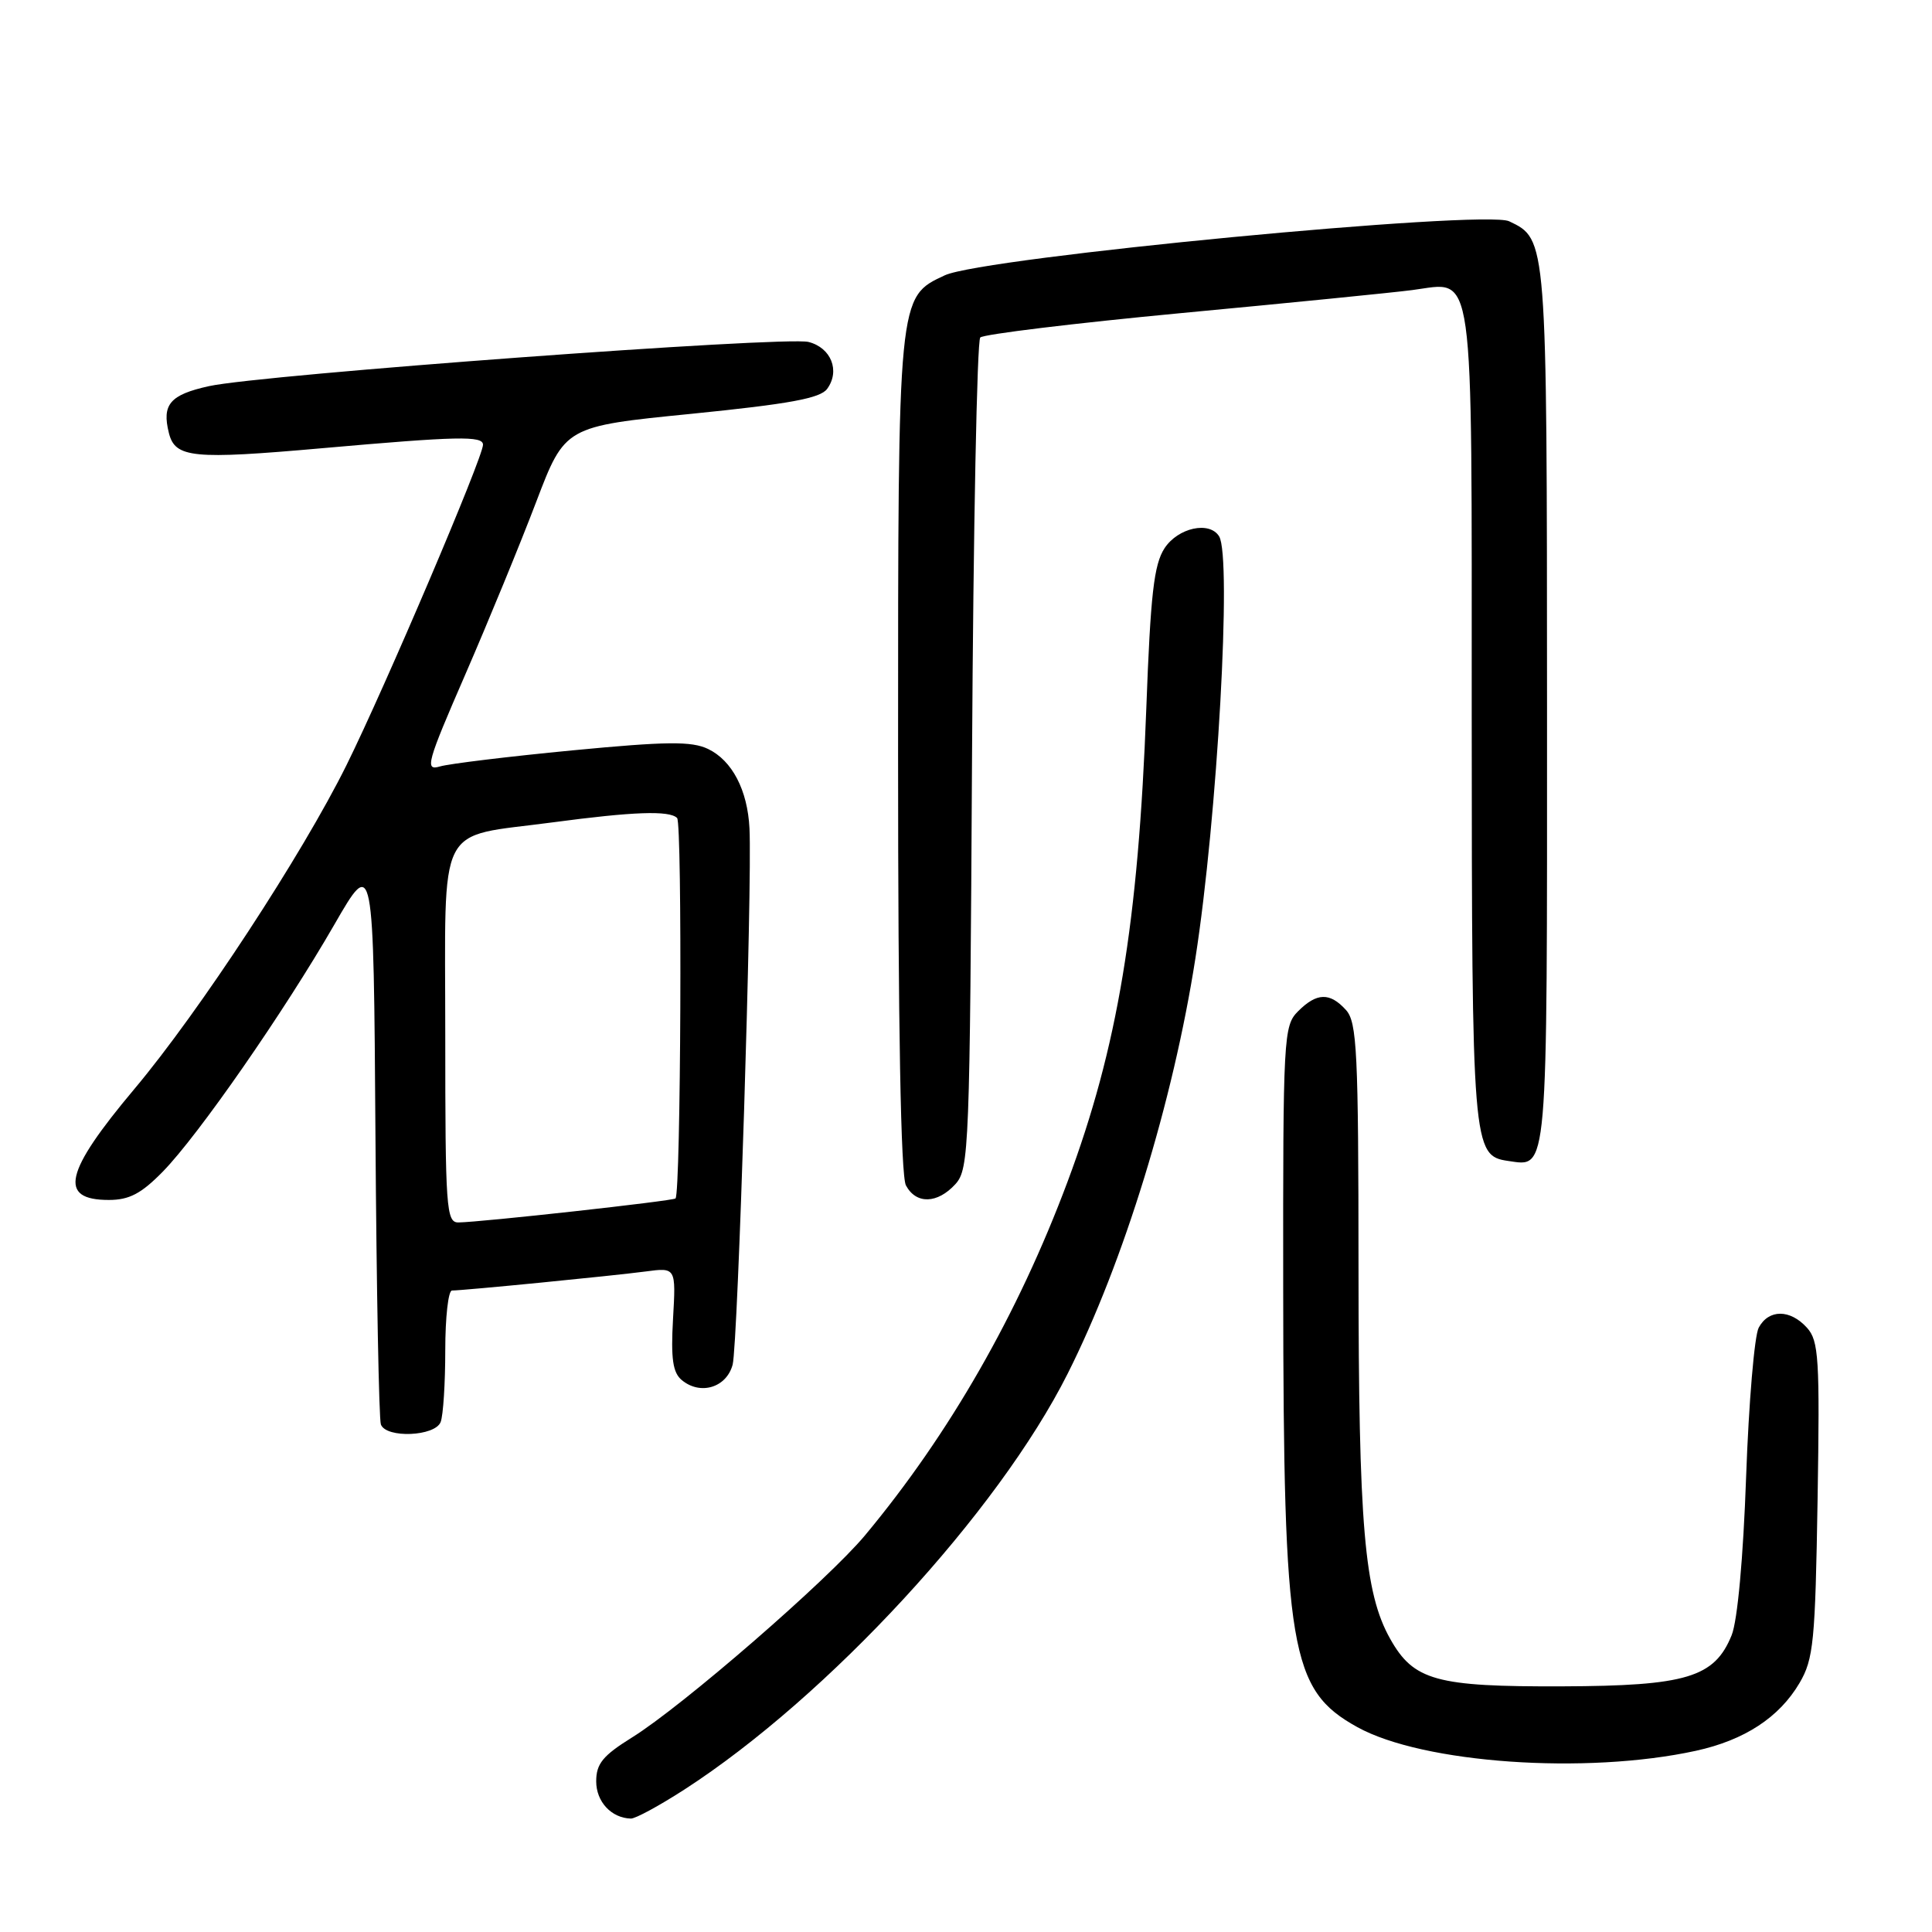<?xml version="1.0" encoding="UTF-8" standalone="no"?>
<!DOCTYPE svg PUBLIC "-//W3C//DTD SVG 1.1//EN" "http://www.w3.org/Graphics/SVG/1.1/DTD/svg11.dtd" >
<svg xmlns="http://www.w3.org/2000/svg" xmlns:xlink="http://www.w3.org/1999/xlink" version="1.1" viewBox="0 0 256 256">
 <g >
 <path fill="currentColor"
d=" M 90.66 237.14 C 109.70 224.84 132.26 200.36 141.48 182.00 C 148.89 167.27 155.45 145.93 158.40 126.96 C 161.31 108.35 163.24 73.82 161.54 71.07 C 160.27 69.01 156.10 69.92 154.31 72.64 C 152.90 74.80 152.45 78.75 151.89 93.89 C 150.83 122.36 148.09 138.82 141.46 156.57 C 134.90 174.13 125.79 190.03 114.62 203.44 C 109.69 209.36 90.42 226.08 83.75 230.22 C 79.88 232.63 79.00 233.70 79.00 236.04 C 79.00 238.74 81.01 240.90 83.59 240.97 C 84.20 240.99 87.37 239.26 90.66 237.14 Z  M 224.71 231.99 C 231.16 230.58 235.76 227.57 238.45 223.00 C 240.31 219.83 240.53 217.52 240.84 198.68 C 241.14 179.99 241.00 177.66 239.43 175.93 C 237.20 173.46 234.36 173.46 233.04 175.92 C 232.47 176.98 231.72 185.87 231.37 195.67 C 230.99 206.43 230.23 214.76 229.45 216.68 C 227.18 222.27 223.47 223.39 207.00 223.45 C 190.28 223.51 187.32 222.69 184.21 217.16 C 180.77 211.05 180.02 202.18 180.01 168.08 C 180.00 139.32 179.81 135.45 178.35 133.83 C 176.21 131.47 174.48 131.52 172.00 134.00 C 170.08 135.92 170.00 137.31 170.03 170.75 C 170.07 218.77 170.94 223.92 179.85 228.85 C 188.54 233.66 210.14 235.17 224.71 231.99 Z  M 58.39 188.42 C 58.73 187.55 59.00 183.27 59.00 178.92 C 59.00 174.56 59.40 171.00 59.89 171.00 C 61.39 171.00 81.23 169.05 85.53 168.48 C 89.57 167.94 89.57 167.94 89.18 174.76 C 88.88 180.04 89.15 181.88 90.34 182.87 C 92.81 184.92 96.27 183.86 97.08 180.82 C 97.77 178.21 99.69 117.25 99.31 109.77 C 99.06 104.69 97.01 100.77 93.82 99.24 C 91.64 98.20 88.35 98.23 75.83 99.43 C 67.40 100.24 59.50 101.20 58.29 101.56 C 56.26 102.16 56.55 101.11 61.66 89.36 C 64.73 82.29 68.96 72.00 71.05 66.50 C 74.86 56.50 74.86 56.50 91.64 54.83 C 104.58 53.53 108.69 52.78 109.60 51.53 C 111.35 49.14 110.13 46.07 107.13 45.31 C 104.01 44.52 34.65 49.63 27.67 51.17 C 22.52 52.31 21.43 53.59 22.38 57.38 C 23.21 60.68 25.52 60.91 42.69 59.39 C 60.68 57.80 64.00 57.73 64.00 58.93 C 64.00 60.60 51.04 91.02 45.92 101.37 C 40.04 113.24 26.42 134.04 17.81 144.29 C 8.53 155.34 7.68 159.00 14.42 159.00 C 17.13 159.00 18.72 158.16 21.57 155.25 C 26.28 150.44 37.66 134.05 44.31 122.50 C 49.50 113.50 49.50 113.50 49.75 150.50 C 49.89 170.85 50.21 188.06 50.47 188.75 C 51.16 190.61 57.66 190.34 58.39 188.42 Z  M 126.60 156.90 C 128.41 154.89 128.51 152.25 128.80 100.15 C 128.97 70.09 129.46 45.15 129.89 44.72 C 130.32 44.29 142.33 42.83 156.58 41.48 C 170.84 40.14 184.57 38.77 187.10 38.44 C 195.50 37.37 195.00 33.80 195.01 94.82 C 195.03 152.00 195.12 153.15 199.83 153.83 C 205.15 154.59 205.00 156.38 204.99 93.63 C 204.97 31.45 204.99 31.72 199.97 29.32 C 196.69 27.76 130.26 34.11 125.19 36.48 C 118.96 39.39 119.00 38.99 119.00 100.03 C 119.00 136.10 119.36 155.80 120.04 157.07 C 121.39 159.60 124.21 159.52 126.60 156.90 Z  M 59.00 137.12 C 59.00 108.36 57.65 111.05 73.21 108.97 C 83.94 107.54 88.70 107.37 89.72 108.39 C 90.42 109.08 90.22 158.06 89.51 158.80 C 89.20 159.13 63.69 161.95 60.75 161.98 C 59.13 162.00 59.00 160.16 59.00 137.12 Z "/>
</g>
</svg>